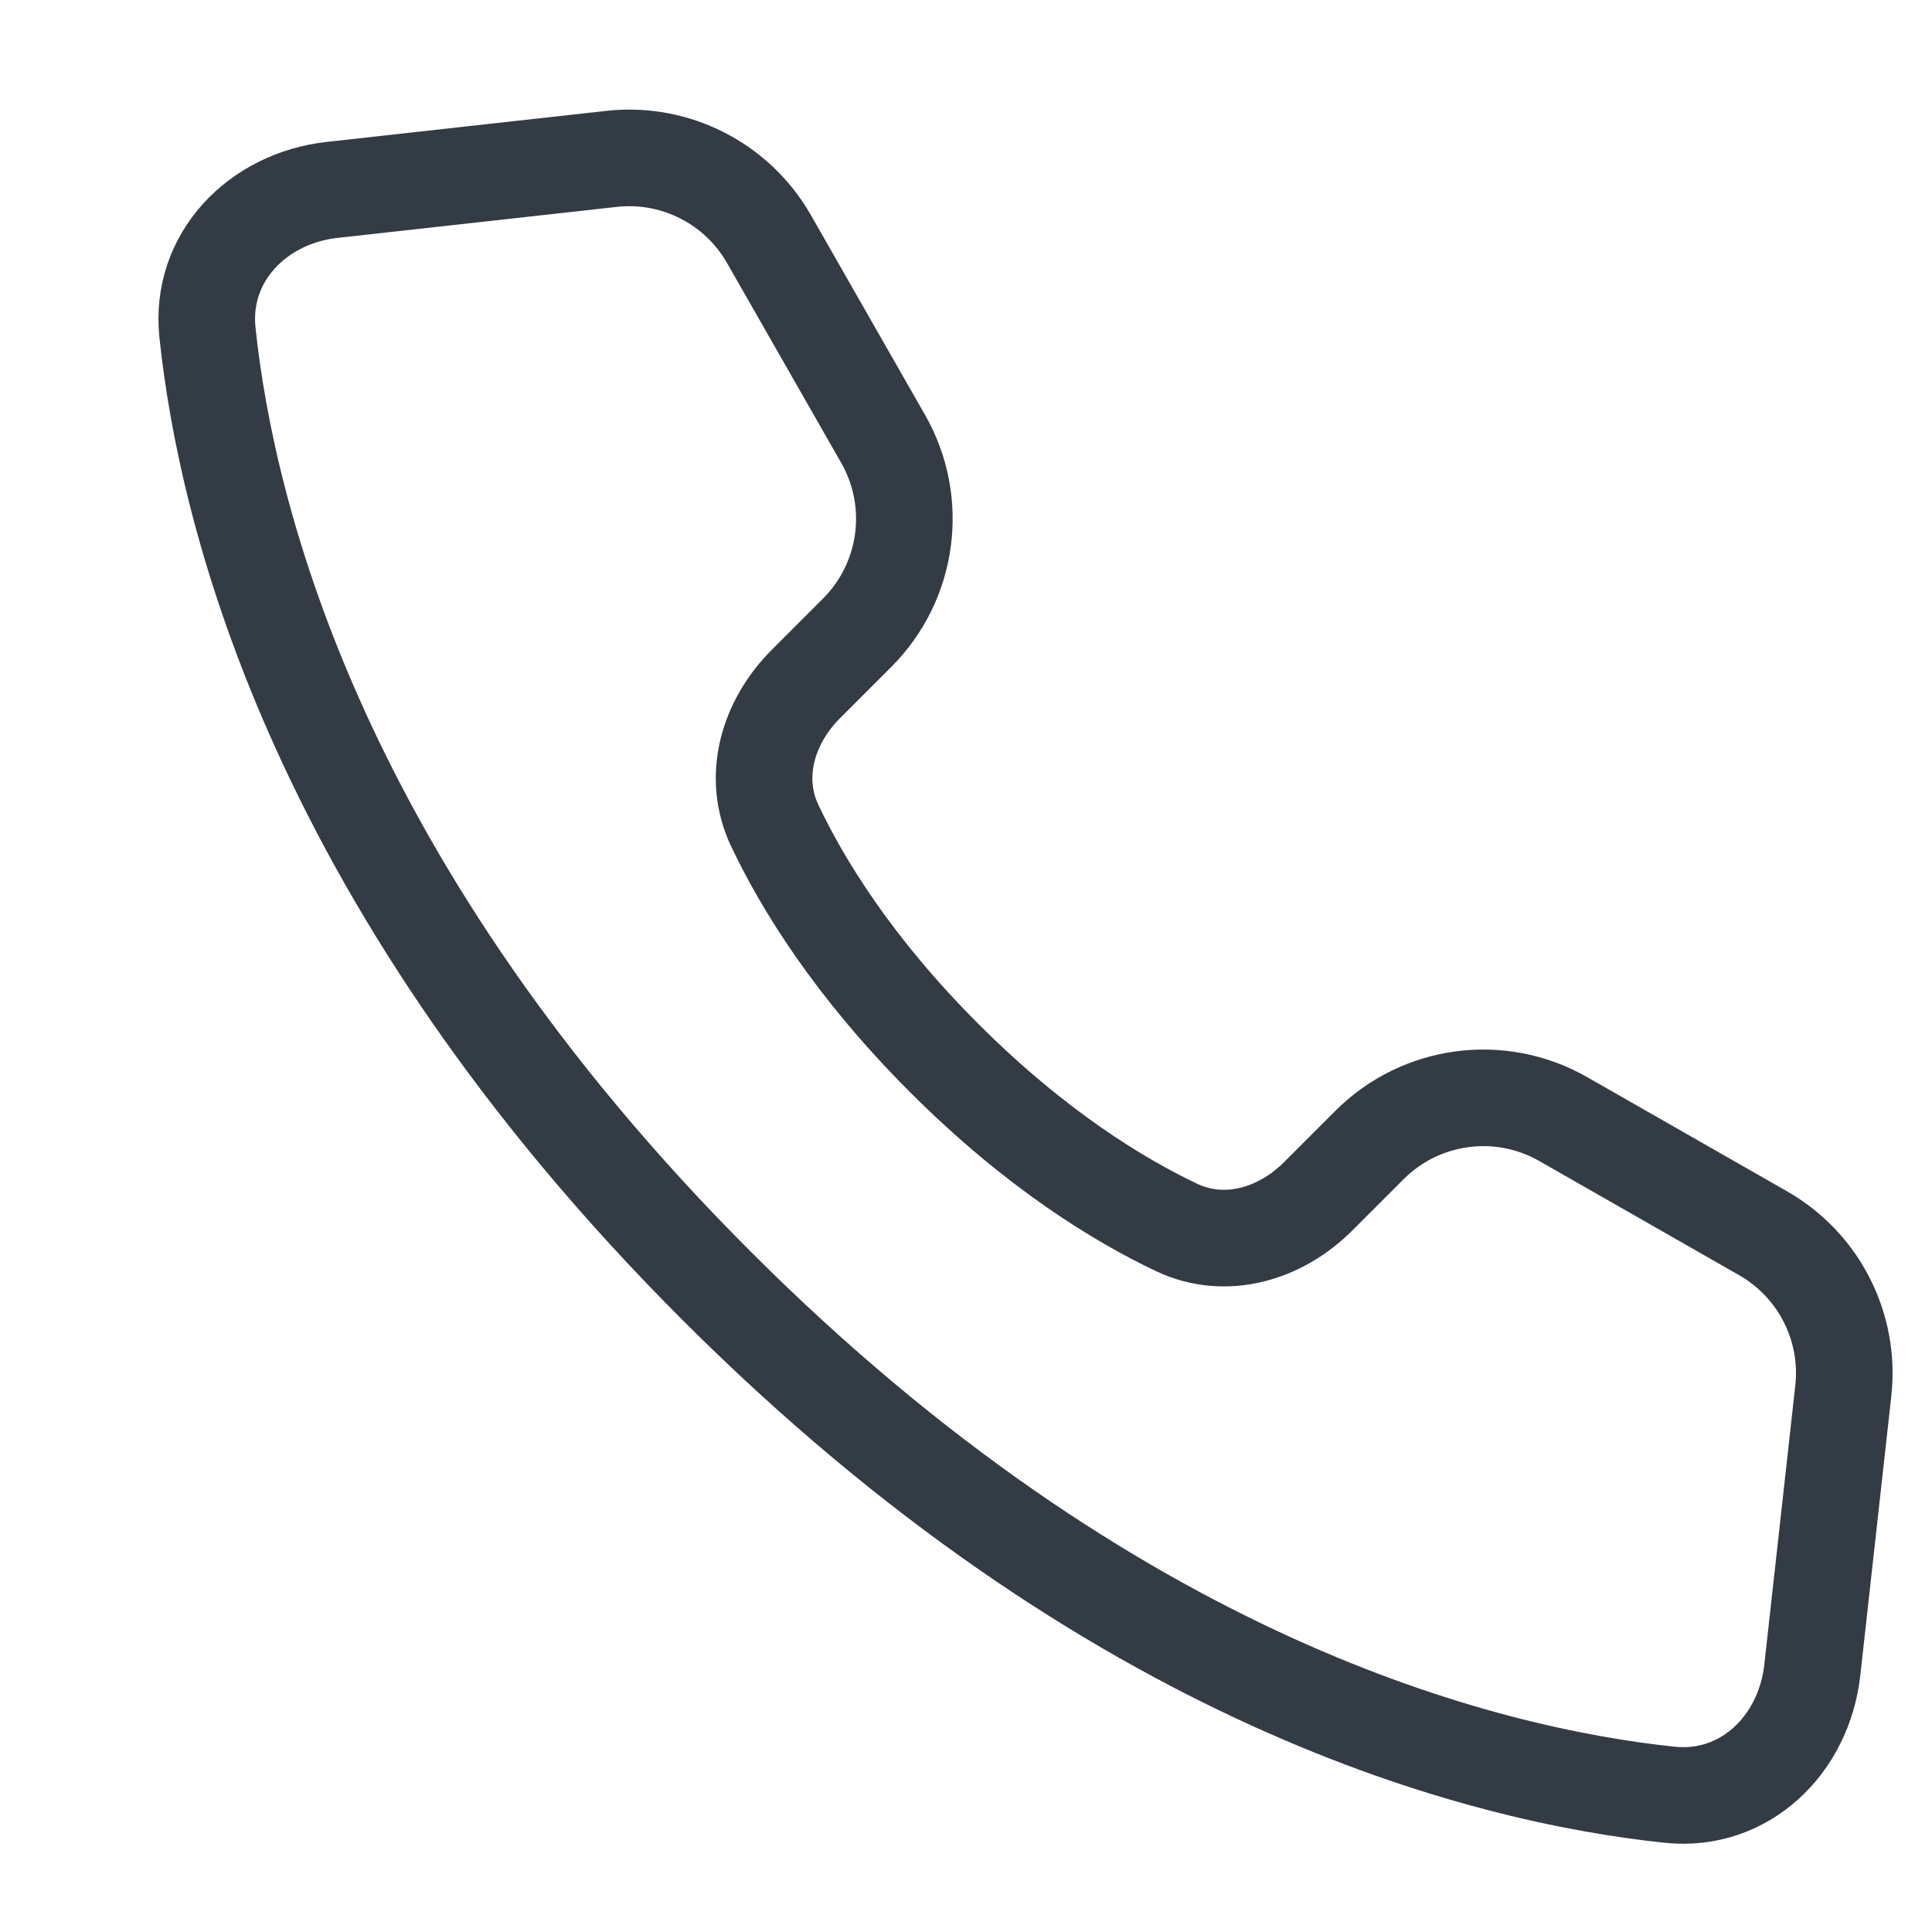 <svg width="24" height="24" viewBox="0 0 24 24" fill="none" xmlns="http://www.w3.org/2000/svg">
<g clip-path="url(#clip0)">
<path d="M22.898 17.278L22.513 20.746C22.41 21.675 21.672 22.392 20.742 22.295C18.416 22.051 13.831 20.901 8.901 15.972C3.972 11.043 2.822 6.456 2.577 4.13C2.48 3.2 3.197 2.462 4.126 2.359L7.594 1.974C8.387 1.885 9.156 2.277 9.552 2.969L10.971 5.453C11.418 6.236 11.286 7.222 10.648 7.86L10.011 8.497C9.538 8.97 9.338 9.651 9.624 10.255C9.963 10.972 10.593 12.007 11.729 13.143C12.865 14.279 13.9 14.908 14.616 15.248C15.221 15.534 15.902 15.334 16.375 14.861L17.012 14.224C17.65 13.586 18.635 13.454 19.418 13.901L21.902 15.32C22.595 15.716 22.986 16.485 22.898 17.278Z" stroke="#333C44" stroke-width="1.2" stroke-linecap="round" stroke-linejoin="round"/>
</g>
<defs>
<clipPath id="clip0">
<rect width="24" height="24" fill="white"/>
</clipPath>
</defs>
</svg>
